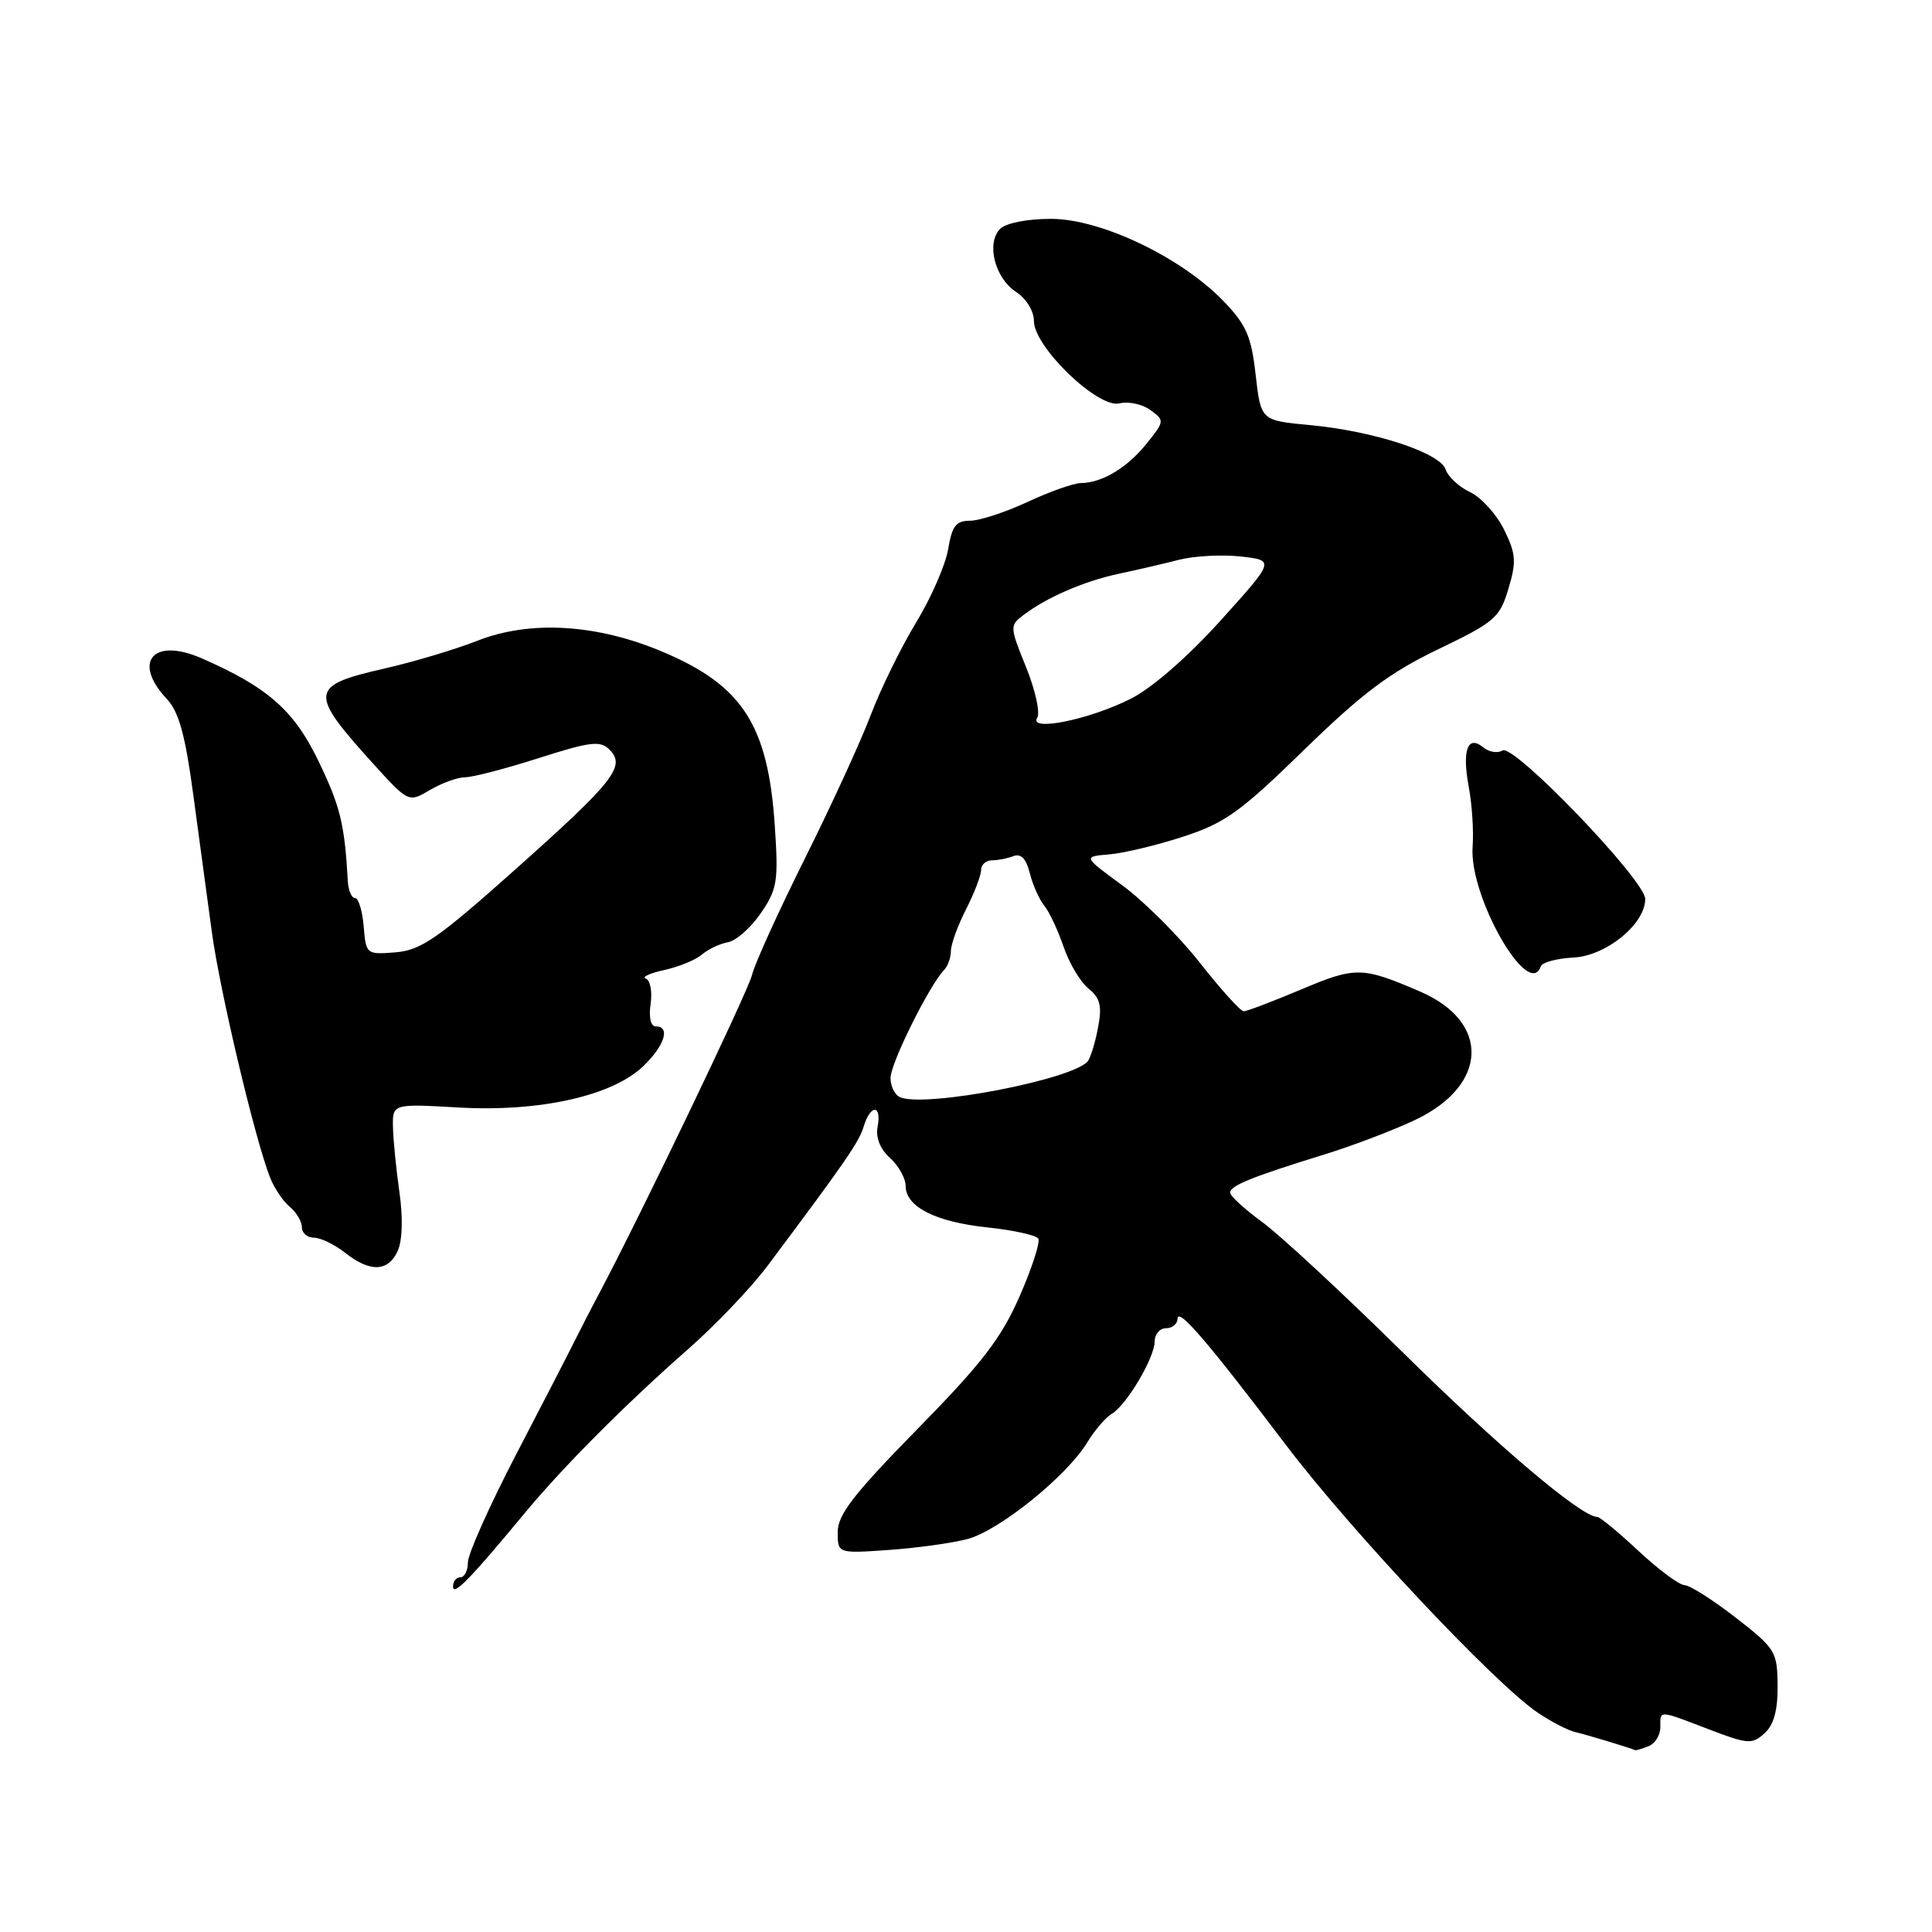 <?xml version="1.0" encoding="UTF-8" standalone="no"?>
<!DOCTYPE svg PUBLIC "-//W3C//DTD SVG 1.1//EN" "http://www.w3.org/Graphics/SVG/1.1/DTD/svg11.dtd" >
<svg xmlns="http://www.w3.org/2000/svg" xmlns:xlink="http://www.w3.org/1999/xlink" version="1.1" viewBox="0 0 256 256">
 <g >
 <path fill="currentColor"
d=" M 218.42 231.39 C 219.29 231.06 220.00 229.93 220.00 228.89 C 220.00 226.57 219.65 226.55 226.42 229.14 C 231.59 231.12 232.16 231.16 233.80 229.68 C 235.04 228.56 235.57 226.64 235.54 223.35 C 235.50 218.83 235.27 218.45 230.00 214.35 C 226.97 212.00 223.92 210.06 223.21 210.04 C 222.50 210.02 219.75 207.97 217.10 205.50 C 214.46 203.03 212.00 201.00 211.65 201.00 C 209.55 201.00 198.61 191.75 186.00 179.32 C 178.03 171.46 169.59 163.63 167.25 161.93 C 164.91 160.22 163.00 158.47 163.00 158.03 C 163.00 157.11 165.87 155.94 175.50 152.97 C 179.35 151.78 184.80 149.70 187.61 148.35 C 197.20 143.76 197.48 135.39 188.18 131.39 C 180.50 128.08 179.63 128.06 172.41 131.11 C 168.64 132.70 165.21 134.00 164.80 134.00 C 164.38 134.00 161.76 131.10 158.98 127.56 C 156.20 124.03 151.57 119.41 148.71 117.31 C 143.50 113.50 143.50 113.50 147.00 113.21 C 148.93 113.04 153.34 111.99 156.81 110.85 C 162.31 109.06 164.38 107.58 172.81 99.35 C 180.53 91.84 184.14 89.12 190.57 86.03 C 198.06 82.43 198.73 81.86 199.87 78.02 C 200.95 74.44 200.88 73.40 199.31 70.20 C 198.31 68.16 196.29 65.93 194.81 65.22 C 193.33 64.52 191.87 63.17 191.56 62.22 C 190.85 60.00 182.06 57.12 173.60 56.33 C 167.07 55.72 167.07 55.72 166.38 49.66 C 165.80 44.53 165.14 43.03 162.10 39.88 C 156.47 34.06 145.85 29.00 139.28 29.00 C 136.11 29.00 133.31 29.55 132.53 30.32 C 130.65 32.21 131.81 36.83 134.63 38.68 C 135.99 39.57 137.00 41.21 137.00 42.54 C 137.00 45.96 145.51 54.16 148.33 53.45 C 149.52 53.16 151.37 53.55 152.43 54.33 C 154.33 55.71 154.32 55.81 151.93 58.78 C 149.36 61.99 146.02 63.99 143.20 64.01 C 142.27 64.02 139.09 65.14 136.15 66.51 C 133.21 67.88 129.78 69.00 128.53 69.00 C 126.68 69.00 126.14 69.70 125.64 72.75 C 125.30 74.81 123.39 79.20 121.38 82.50 C 119.38 85.80 116.68 91.31 115.38 94.74 C 114.09 98.17 110.16 106.72 106.66 113.74 C 103.16 120.76 100.00 127.70 99.65 129.18 C 99.10 131.42 84.63 161.57 79.33 171.50 C 78.45 173.15 77.06 175.85 76.24 177.50 C 75.42 179.15 71.88 186.02 68.37 192.76 C 64.87 199.50 62.00 205.92 62.00 207.01 C 62.00 208.10 61.55 209.00 61.00 209.00 C 60.45 209.00 60.01 209.56 60.03 210.25 C 60.06 211.52 62.34 209.18 69.50 200.53 C 74.59 194.38 82.85 186.09 91.22 178.73 C 94.83 175.56 99.54 170.61 101.70 167.73 C 112.07 153.88 113.82 151.34 114.45 149.25 C 115.34 146.31 116.85 146.33 116.29 149.28 C 116.01 150.73 116.61 152.24 117.93 153.43 C 119.07 154.47 120.00 156.13 120.00 157.13 C 120.00 159.91 123.97 161.92 130.85 162.64 C 134.27 163.00 137.29 163.67 137.58 164.12 C 137.86 164.58 136.74 168.03 135.09 171.80 C 132.65 177.35 130.11 180.65 121.54 189.38 C 113.12 197.97 111.00 200.71 111.00 202.99 C 111.00 205.85 111.00 205.85 117.75 205.38 C 121.46 205.12 126.16 204.47 128.20 203.93 C 132.39 202.82 141.36 195.59 144.06 191.14 C 145.05 189.51 146.52 187.80 147.31 187.34 C 149.26 186.21 152.99 179.92 153.00 177.75 C 153.00 176.79 153.68 176.00 154.50 176.00 C 155.32 176.00 156.01 175.44 156.03 174.75 C 156.06 173.16 159.95 177.68 170.42 191.50 C 179.02 202.84 198.03 223.05 203.73 226.92 C 205.51 228.12 207.76 229.29 208.73 229.51 C 210.22 229.85 216.13 231.64 216.67 231.91 C 216.76 231.96 217.55 231.73 218.42 231.39 Z  M 52.70 165.75 C 53.32 164.37 53.41 161.36 52.93 158.00 C 52.50 154.97 52.11 151.09 52.07 149.38 C 52.00 146.25 52.00 146.25 60.75 146.75 C 71.53 147.36 81.12 145.22 85.24 141.27 C 88.07 138.56 88.87 136.00 86.89 136.00 C 86.22 136.00 85.95 134.81 86.21 133.02 C 86.45 131.39 86.16 129.88 85.57 129.67 C 84.98 129.47 86.08 128.96 88.00 128.54 C 89.92 128.12 92.17 127.20 93.00 126.49 C 93.83 125.78 95.38 125.04 96.46 124.85 C 97.55 124.65 99.51 122.91 100.82 120.99 C 103.00 117.80 103.16 116.79 102.66 109.35 C 101.77 96.14 98.41 90.89 88.00 86.45 C 79.18 82.68 70.27 82.13 63.21 84.92 C 60.33 86.05 54.79 87.71 50.92 88.59 C 41.01 90.84 40.90 91.74 49.31 101.04 C 54.13 106.36 54.13 106.36 56.97 104.68 C 58.53 103.76 60.64 102.99 61.65 102.99 C 62.67 102.98 67.06 101.84 71.42 100.44 C 78.28 98.25 79.54 98.11 80.77 99.34 C 82.96 101.53 81.37 103.54 68.20 115.28 C 57.97 124.40 55.76 125.92 52.40 126.19 C 48.55 126.50 48.50 126.45 48.19 122.75 C 48.02 120.69 47.50 119.00 47.05 119.00 C 46.59 119.00 46.15 117.99 46.09 116.75 C 45.66 109.15 45.09 106.84 42.19 100.83 C 38.95 94.11 35.48 91.06 26.70 87.22 C 20.29 84.42 17.49 87.70 22.10 92.61 C 23.69 94.30 24.54 97.35 25.59 105.17 C 26.36 110.85 27.47 119.10 28.07 123.50 C 29.13 131.32 33.79 150.99 35.79 156.04 C 36.34 157.44 37.51 159.18 38.40 159.91 C 39.28 160.65 40.00 161.86 40.00 162.62 C 40.00 163.38 40.72 164.00 41.59 164.00 C 42.47 164.00 44.33 164.90 45.73 166.00 C 49.05 168.62 51.44 168.53 52.70 165.75 Z  M 204.17 128.04 C 204.35 127.52 206.30 126.99 208.50 126.88 C 212.85 126.65 218.00 122.44 218.00 119.12 C 218.00 116.65 200.59 98.52 199.10 99.44 C 198.45 99.84 197.30 99.66 196.55 99.04 C 194.47 97.32 193.71 99.39 194.62 104.29 C 195.06 106.60 195.28 110.16 195.13 112.19 C 194.62 118.71 202.56 132.64 204.17 128.04 Z  M 119.25 145.38 C 118.56 145.08 118.00 143.93 118.00 142.82 C 118.00 140.91 123.13 130.57 125.08 128.55 C 125.59 128.03 126.00 126.89 126.00 126.01 C 126.00 125.14 126.90 122.66 128.00 120.50 C 129.10 118.34 130.00 116.00 130.00 115.29 C 130.00 114.58 130.64 114.00 131.42 114.00 C 132.20 114.00 133.49 113.75 134.29 113.44 C 135.28 113.06 135.98 113.78 136.45 115.69 C 136.84 117.24 137.70 119.17 138.37 120.00 C 139.04 120.83 140.19 123.28 140.93 125.45 C 141.67 127.62 143.15 130.11 144.22 130.98 C 145.78 132.24 146.04 133.28 145.51 136.09 C 145.15 138.04 144.54 140.05 144.17 140.57 C 142.43 142.99 122.57 146.83 119.25 145.38 Z  M 137.44 95.10 C 137.85 94.43 137.18 91.42 135.96 88.40 C 133.79 83.05 133.78 82.88 135.62 81.49 C 138.73 79.14 143.63 77.02 148.19 76.04 C 150.56 75.54 154.16 74.70 156.20 74.18 C 158.23 73.66 161.93 73.46 164.42 73.74 C 168.93 74.25 168.93 74.25 161.73 82.23 C 157.40 87.03 152.67 91.15 149.85 92.58 C 144.36 95.36 136.26 97.00 137.44 95.10 Z "/>
</g>
</svg>